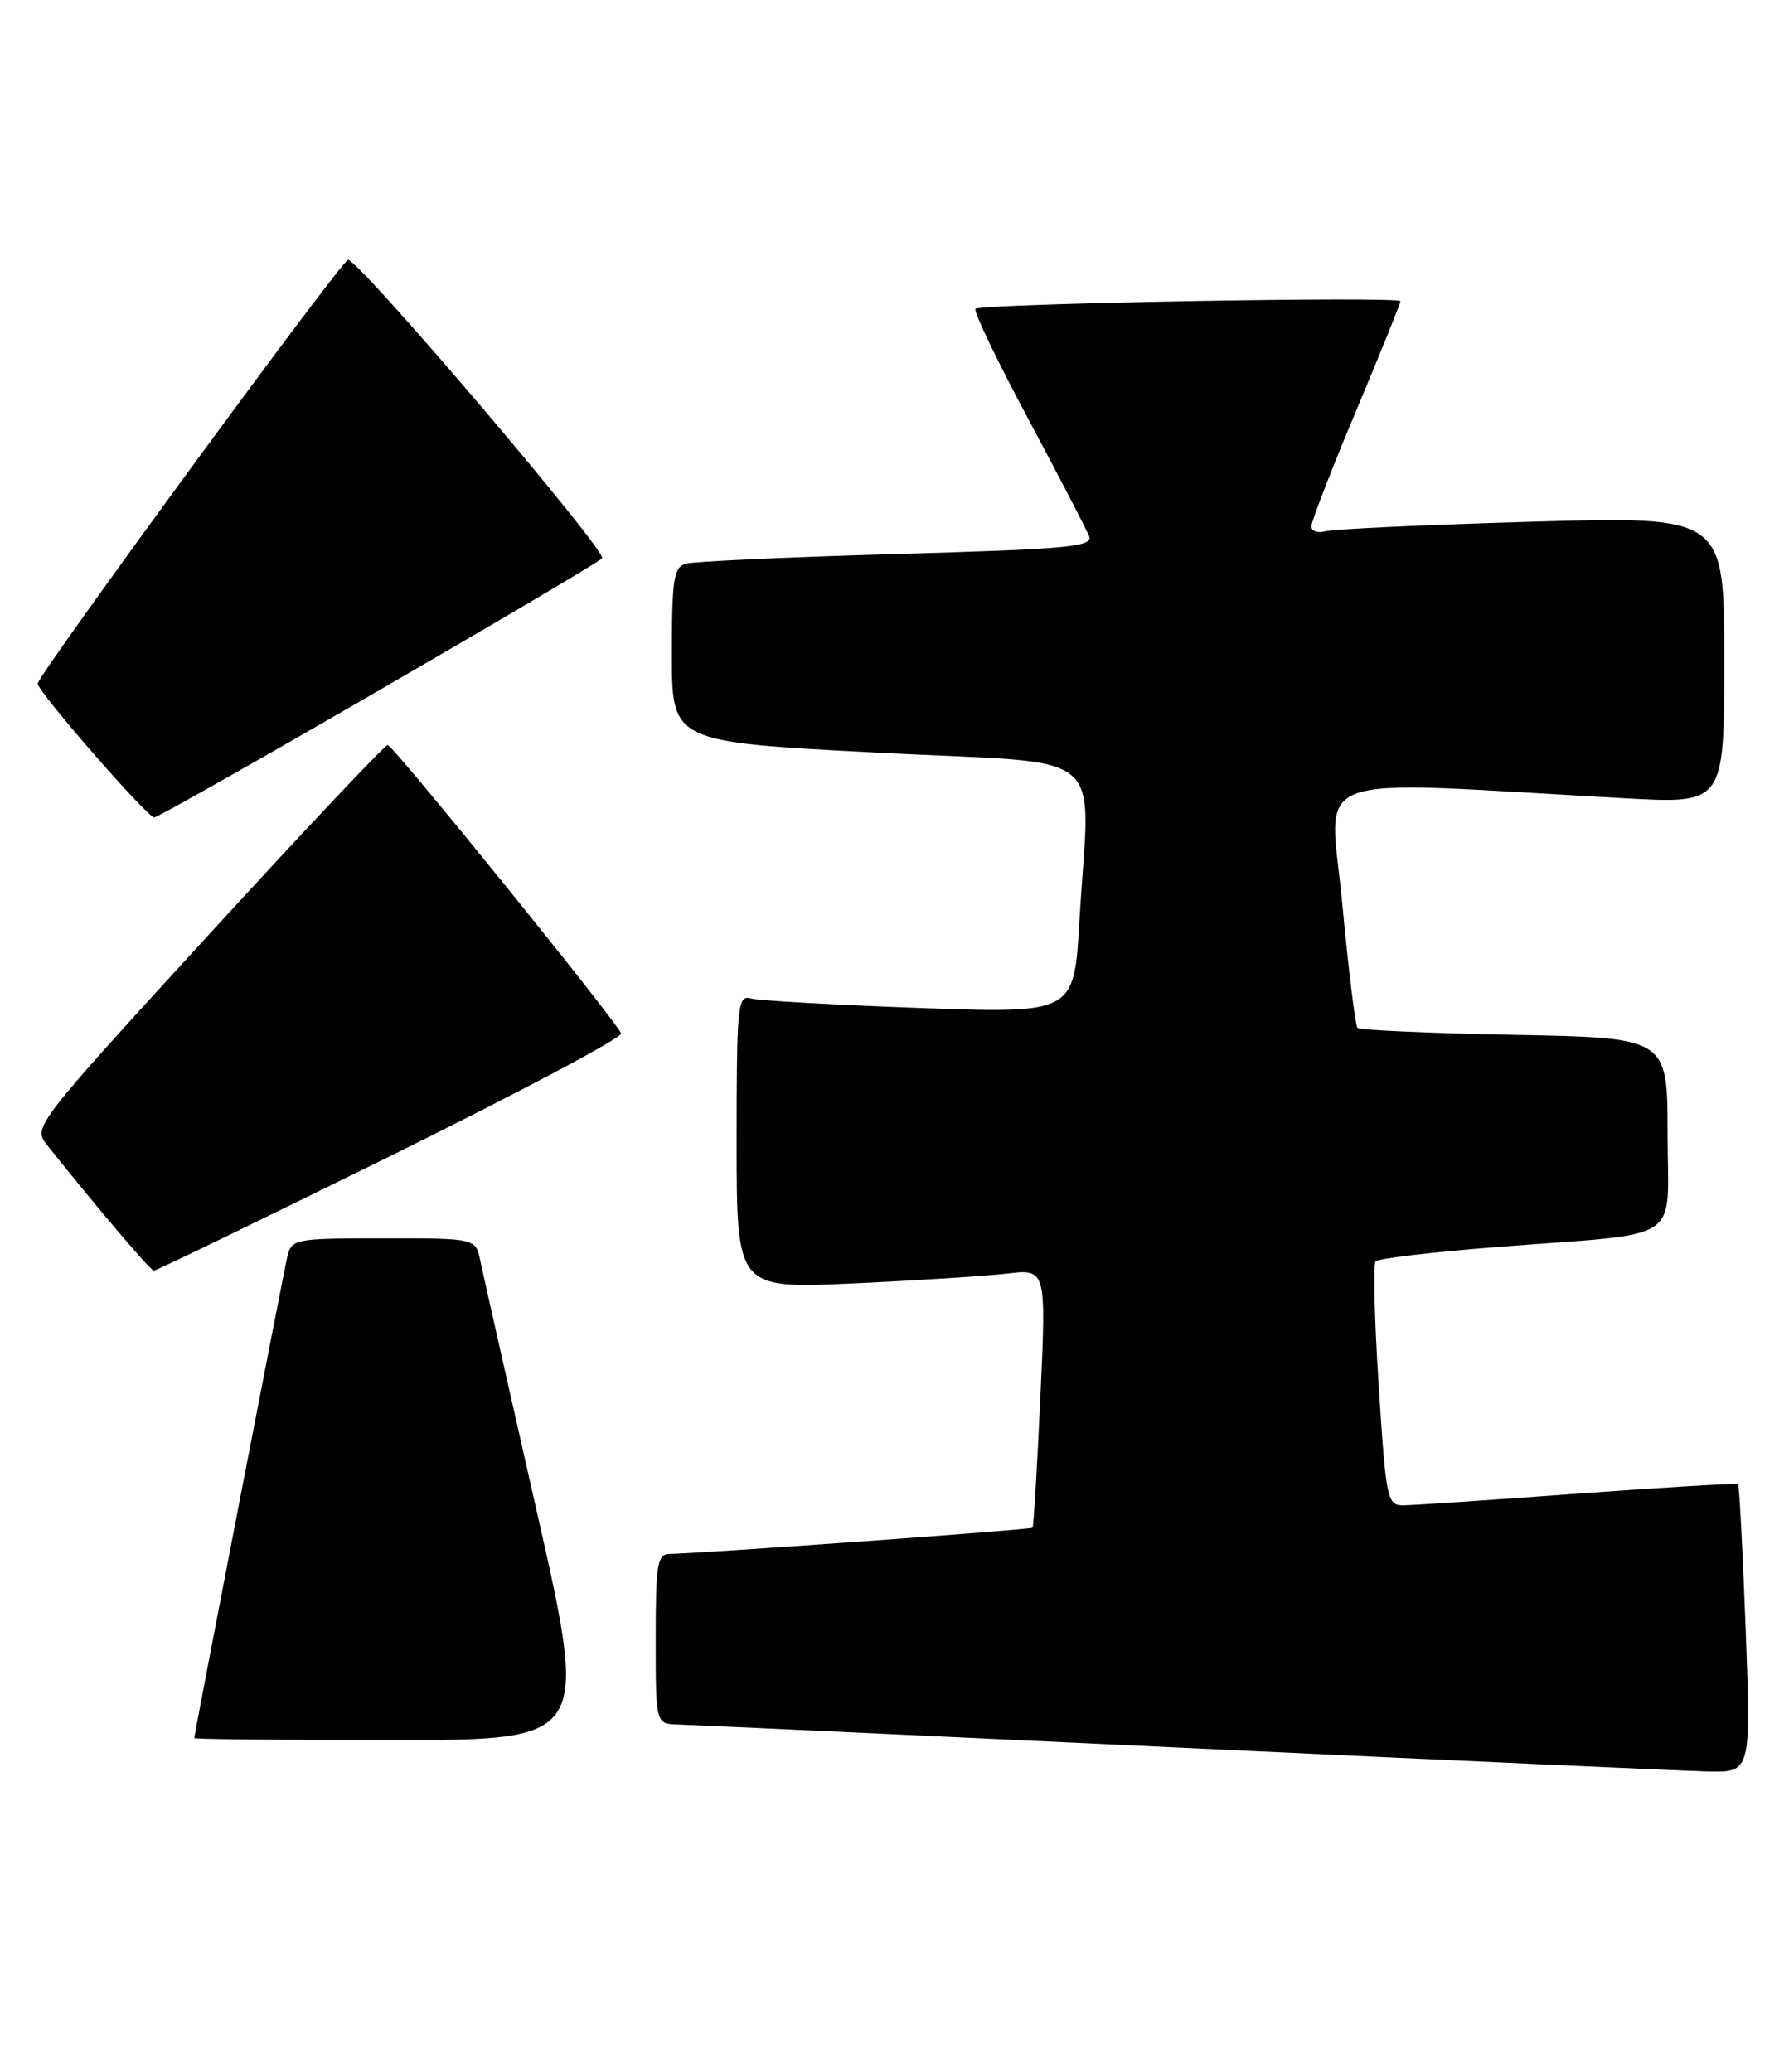 <?xml version="1.0" encoding="UTF-8" standalone="no"?>
<!DOCTYPE svg PUBLIC "-//W3C//DTD SVG 1.1//EN" "http://www.w3.org/Graphics/SVG/1.1/DTD/svg11.dtd" >
<svg xmlns="http://www.w3.org/2000/svg" xmlns:xlink="http://www.w3.org/1999/xlink" version="1.1" viewBox="0 0 221 256">
 <g >
 <path fill="currentColor"
d=" M 215.65 201.32 C 215.28 191.60 214.86 183.53 214.71 183.38 C 214.57 183.23 205.68 183.76 194.97 184.54 C 184.26 185.33 174.55 185.98 173.38 185.99 C 171.36 186.00 171.22 185.32 170.32 171.25 C 169.79 163.14 169.62 156.21 169.93 155.85 C 170.25 155.49 177.03 154.69 185.00 154.07 C 208.44 152.24 206.00 153.87 206.00 140.06 C 206.00 128.22 206.00 128.22 187.08 127.86 C 176.68 127.66 167.95 127.28 167.69 127.00 C 167.43 126.72 166.58 119.80 165.81 111.61 C 164.25 94.96 160.35 96.41 200.75 98.63 C 213.00 99.31 213.00 99.31 213.00 81.54 C 213.00 63.78 213.00 63.78 189.25 64.46 C 176.19 64.84 164.71 65.37 163.75 65.64 C 162.79 65.91 162.00 65.64 162.00 65.03 C 162.00 64.43 164.47 58.03 167.50 50.82 C 170.53 43.61 173.00 37.49 173.00 37.22 C 173.00 36.58 121.16 37.51 120.51 38.16 C 120.23 38.43 123.15 44.52 126.99 51.70 C 130.82 58.87 134.22 65.42 134.54 66.25 C 135.05 67.56 131.91 67.85 110.81 68.45 C 97.44 68.83 85.71 69.37 84.75 69.64 C 83.22 70.07 83.00 71.50 83.00 80.91 C 83.00 91.68 83.00 91.68 108.50 93.00 C 137.68 94.51 134.60 91.92 133.34 113.86 C 132.68 125.22 132.68 125.22 113.59 124.54 C 103.09 124.16 93.71 123.63 92.75 123.36 C 91.13 122.90 91.00 124.21 91.00 141.05 C 91.00 159.22 91.00 159.22 105.25 158.58 C 113.09 158.22 121.69 157.67 124.38 157.36 C 129.25 156.78 129.25 156.78 128.52 172.64 C 128.12 181.36 127.68 188.62 127.55 188.76 C 127.32 189.01 86.42 191.95 82.75 191.99 C 81.20 192.00 81.00 193.17 81.00 202.50 C 81.00 213.00 81.00 213.00 83.75 213.07 C 85.26 213.11 113.27 214.40 146.00 215.94 C 178.73 217.48 207.93 218.80 210.91 218.87 C 216.31 219.00 216.31 219.00 215.65 201.32 Z  M 66.31 186.75 C 62.79 171.21 59.64 157.26 59.33 155.75 C 58.75 153.00 58.75 153.00 47.39 153.00 C 36.44 153.00 36.02 153.08 35.50 155.25 C 34.99 157.41 24.01 214.24 24.00 214.75 C 24.00 214.89 34.96 215.00 48.36 215.00 C 72.72 215.00 72.72 215.00 66.31 186.75 Z  M 48.27 142.81 C 64.09 134.99 76.90 128.19 76.73 127.69 C 76.28 126.33 48.59 92.11 47.90 92.05 C 47.56 92.02 37.56 102.63 25.67 115.62 C 4.36 138.91 4.07 139.28 5.77 141.42 C 11.86 149.07 18.58 156.98 19.00 157.00 C 19.27 157.01 32.44 150.62 48.27 142.81 Z  M 46.61 85.42 C 61.40 76.86 73.90 69.46 74.38 68.99 C 75.13 68.26 44.49 32.25 43.00 32.10 C 42.29 32.03 4.58 83.54 4.65 84.47 C 4.74 85.54 18.21 101.00 19.05 101.00 C 19.42 101.00 31.82 93.99 46.61 85.42 Z "/>
</g>
</svg>